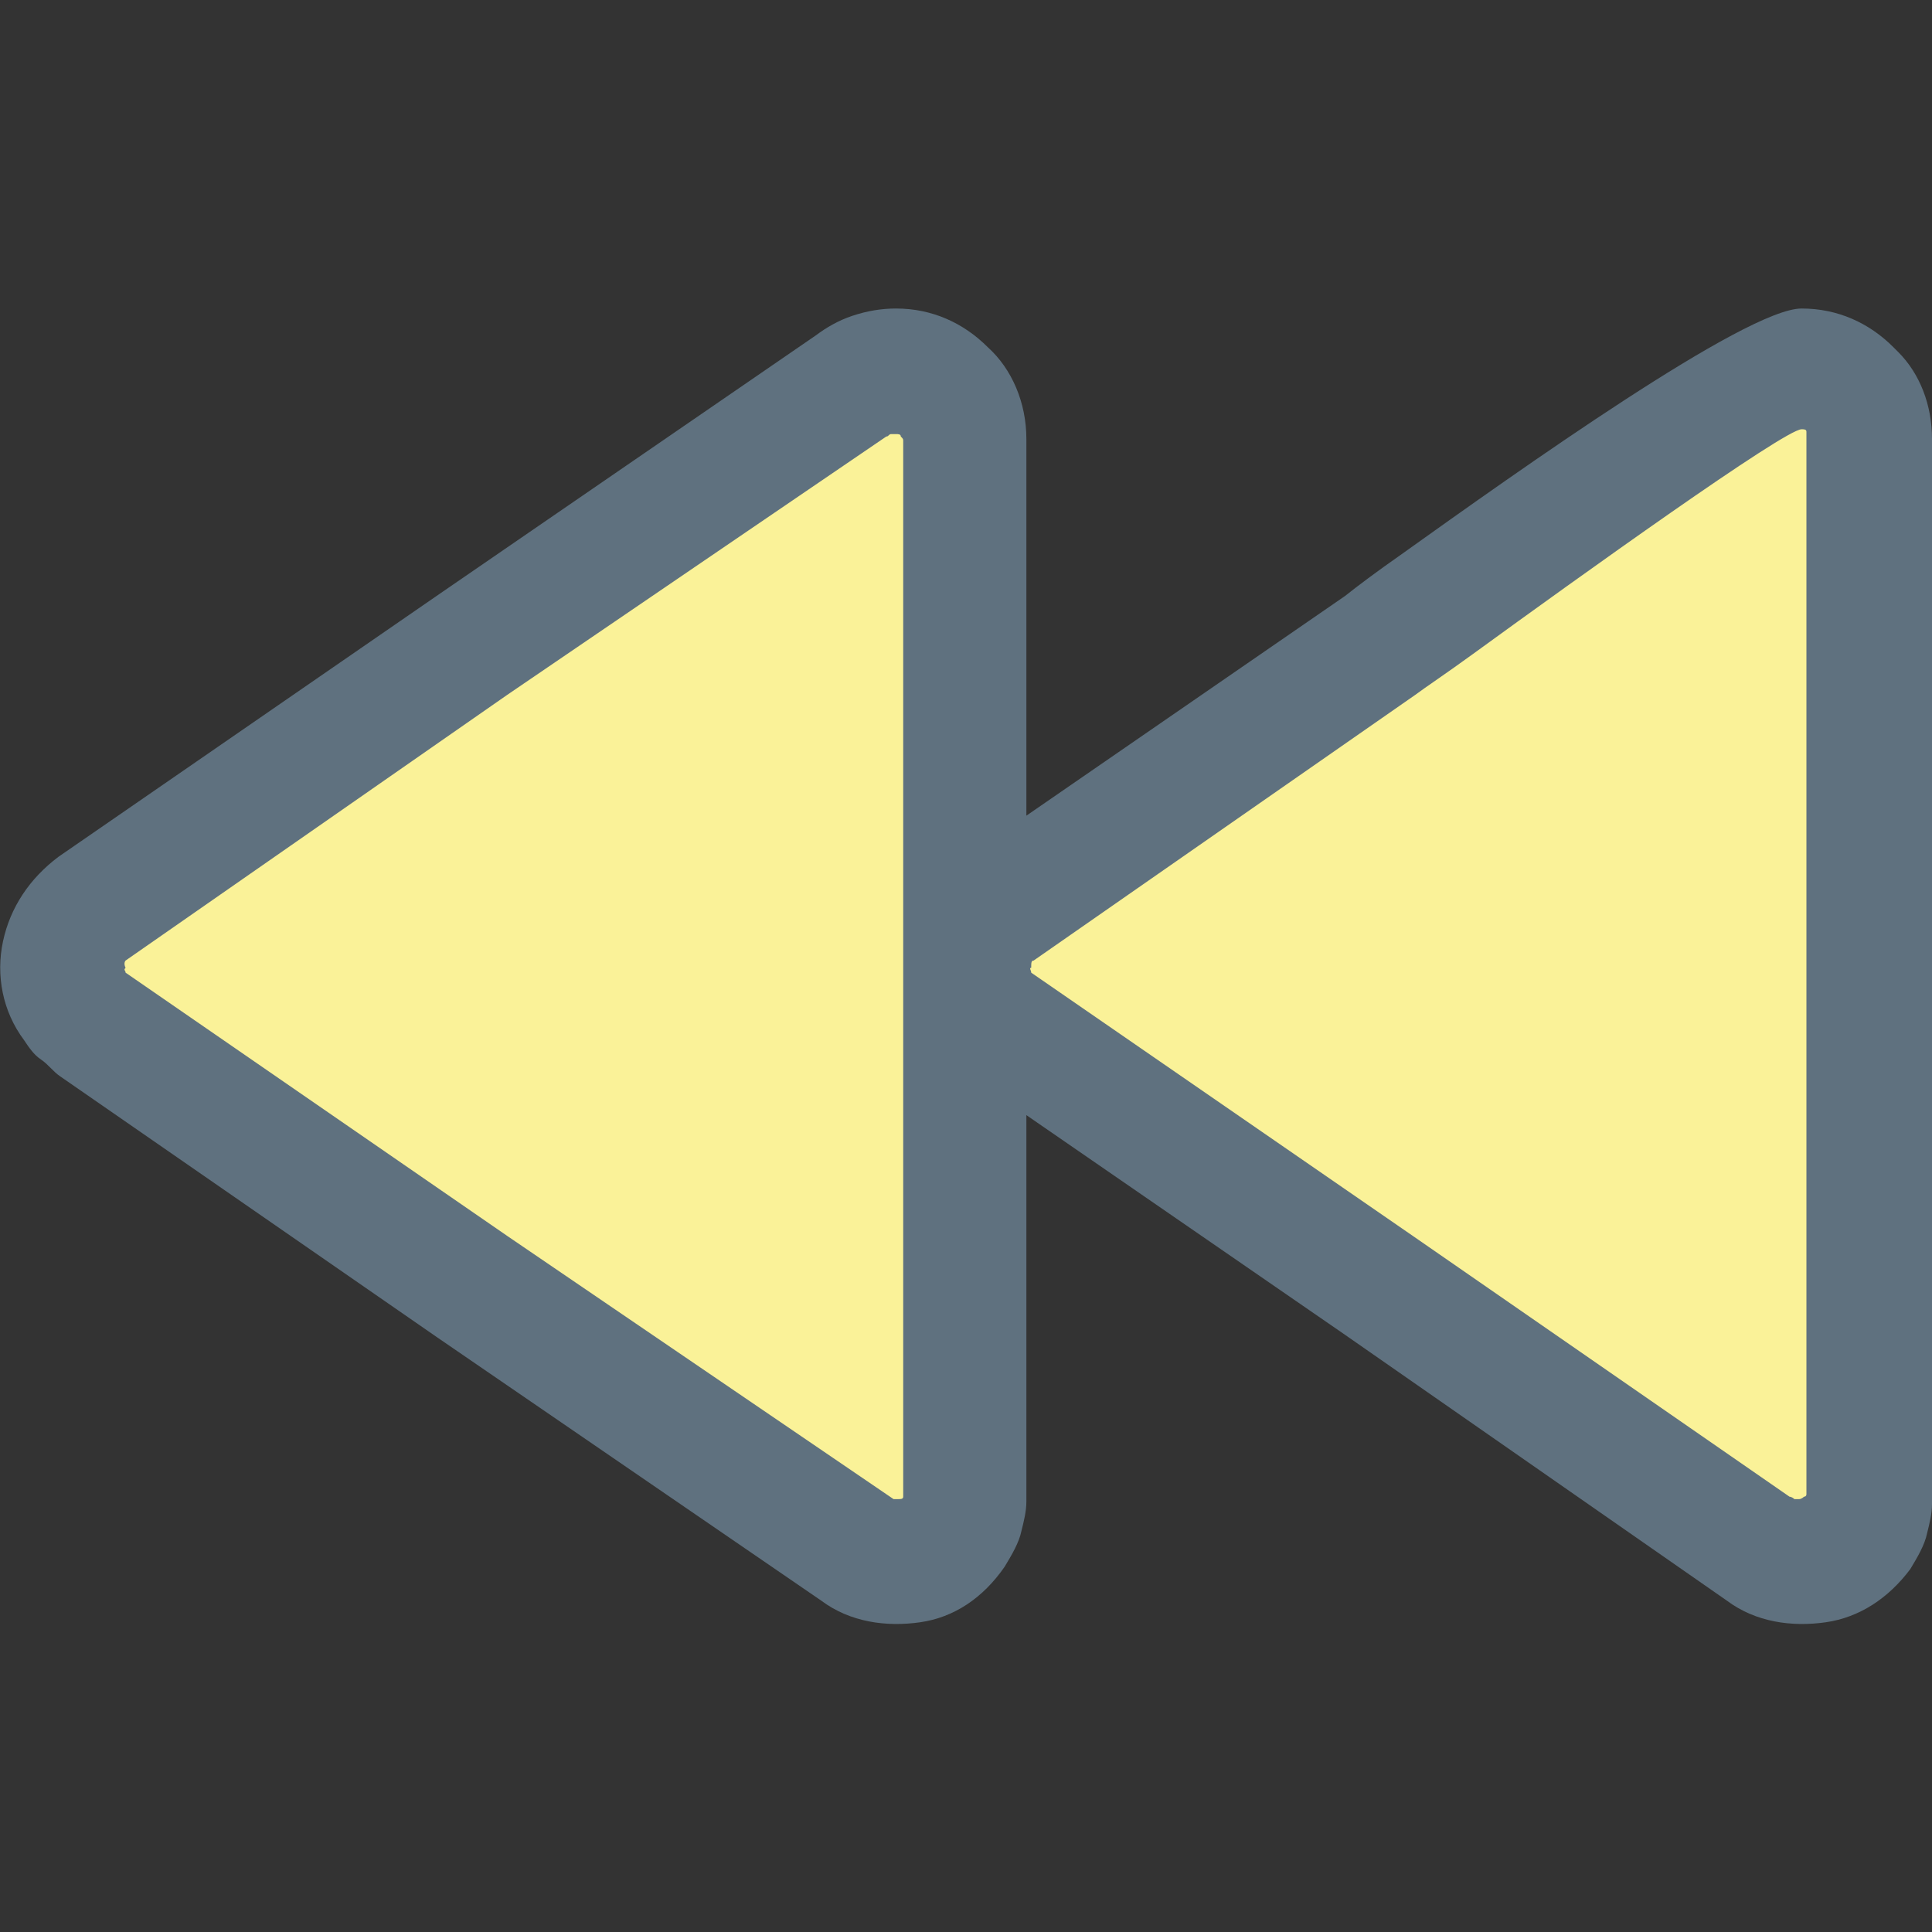 <?xml version="1.0" encoding="utf-8"?>
<!-- Generator: Adobe Illustrator 22.0.0, SVG Export Plug-In . SVG Version: 6.00 Build 0)  -->
<svg version="1.1" id="Capa_1" xmlns="http://www.w3.org/2000/svg" xmlns:xlink="http://www.w3.org/1999/xlink" x="0px" y="0px"
	 viewBox="0 0 320 320" style="enable-background:new 0 0 320 320;" xml:space="preserve">
<rect x="0" y="0" width="320" height="320" fill="#333333" stroke="none"/>
<style type="text/css">
	.st0{fill:#FAF298;}
	.st1{fill:#5F717F;}
</style>
<g>
	<path class="st0" d="M228.5,213.7l-63.2-43.6c-1.2-0.8-2.4-2-3.2-3.2c-3.6-5.2-2.4-12.4,2.8-16l63.6-43.6c10-6.8,62.4-45.6,70-45.6
		c6.4,0,11.6,5.2,11.6,11.6v87.2v87.2l0,0c0,2.4-0.8,4.4-2,6.4c-3.6,5.2-10.8,6.4-16,2.8L228.5,213.7z"/>
	<path class="st0" d="M78.5,213.7l-63.2-43.6c-1.2-0.8-2.4-2-3.2-3.2c-3.6-5.2-2.4-12.4,2.8-16l63.6-43.6l62.4-43.2
		c2-1.6,4.4-2.4,7.2-2.4c6.4,0,11.6,5.2,11.6,11.6v87.2v87.2l0,0c0,2.4-0.8,4.4-2,6.4c-3.6,5.2-10.8,6.4-16,2.8L78.5,213.7z"/>
</g>
<path class="st1" d="M4,172.3c0.8,1.2,1.6,2.4,2.8,3.2c1.2,0.8,2,2,3.2,2.8l0,0l62.4,43.2l63.6,43.6c4.8,3.6,10.8,4.4,16.4,3.6
	c5.6-0.8,10.4-4,14-9.2c1.2-2,2.4-4,2.8-6c0.4-1.6,0.8-3.2,0.8-4.8c0-0.4,0-1.2,0-1.6v-62.4l52.8,36.4l63.2,44l0,0
	c4.8,3.6,10.8,4.4,16.4,3.6c5.6-0.8,10.4-4,14-8.8l0,0c1.2-2,2.4-4,2.8-6c0.4-1.6,0.8-3.2,0.8-4.8c0-0.4,0-1.2,0-1.6v-87.6V72.7
	c0-5.6-2-10.8-5.6-14.4c-0.4-0.4-0.4-0.4-0.8-0.8c-4-4-9.2-6.4-15.2-6.4c-9.2,0-46.8,26.8-66.4,40.8c-4,2.8-7.2,5.2-9.2,6.8
	L170,135.1V72.7c0-6-2.4-11.6-6.4-15.2l0,0c-4-4-9.2-6.4-15.2-6.4c-2.4,0-4.8,0.4-7.2,1.2c-2.4,0.8-4.4,2-6,3.2L72.9,98.3L9.7,141.9
	l0,0c-4.8,3.6-8,8.4-9.2,14C-0.7,161.5,0.4,167.5,4,172.3L4,172.3z M171.2,159.1l63.2-44c1.6-1.2,5.2-3.6,9.6-6.8
	c17.6-12.8,51.6-37.2,54.4-37.2c0.4,0,0.8,0,0.8,0.4l0,0c0,0,0,0.4,0,0.8v87.6v86.4c0,0.4,0,0.4,0,0.8v0.4l0,0l0,0
	c0,0,0,0.4-0.4,0.4c0,0-0.4,0.4-0.8,0.4s-0.4,0-0.8,0c-0.4-0.4-0.8-0.4-0.8-0.4L234,204.7l-63.2-43.6l0,0l0,0l0,0l0,0
	c0-0.4-0.4-0.8,0-0.8C170.8,159.5,170.8,159.1,171.2,159.1z M20.8,159.1L20.8,159.1l63.2-44l62.8-42.8c0.4,0,0.4-0.4,0.8-0.4h0.4
	h0.4c0.4,0,0.8,0,0.8,0.4c0.4,0.4,0.4,0.4,0.4,0.8v86.8v86.4c0,0.4,0,0.4,0,0.8v0.4l0,0v0.4c0,0.4-0.4,0.4-0.8,0.4s-0.8,0-0.8,0
	l-64-43.6l-63.2-43.6l0,0l0,0l0,0l0,0l0,0c0-0.4-0.4-0.4,0-0.8C20.4,159.5,20.8,159.1,20.8,159.1z"/>
</svg>
